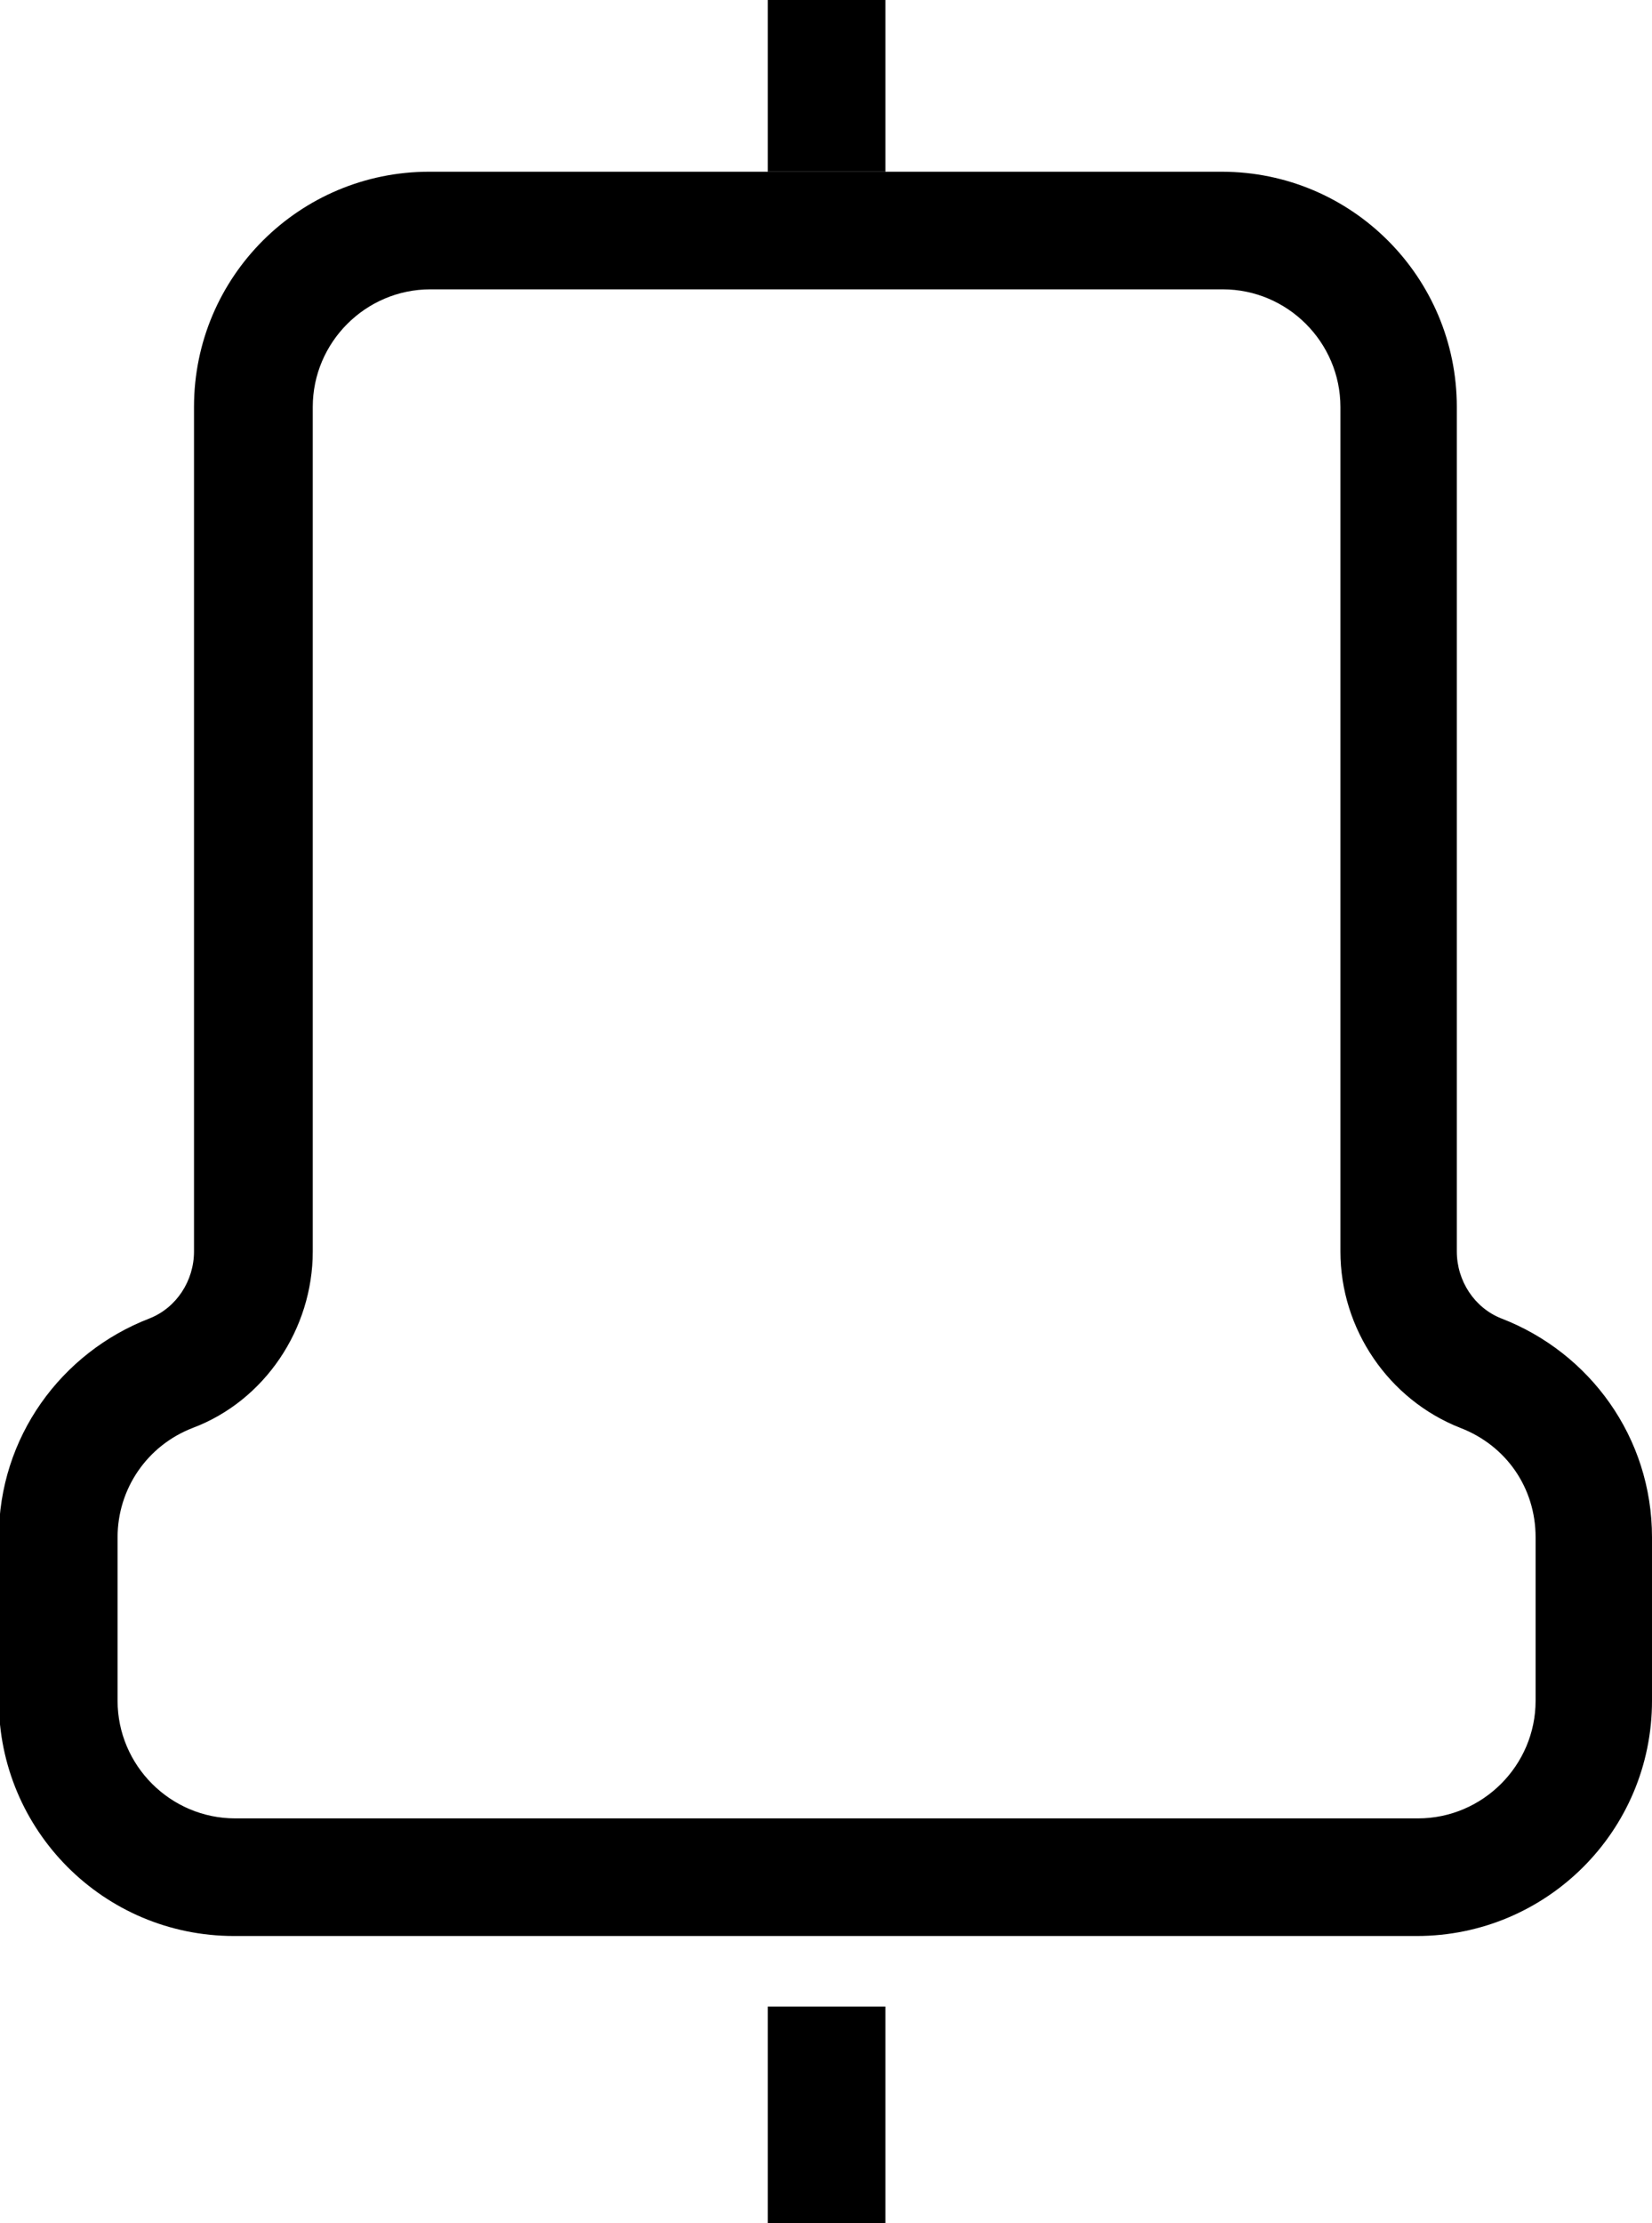 <?xml version="1.0" encoding="UTF-8"?><svg id="uuid-9c0e7f9b-f453-47bb-b8b6-f4b765f046b8" xmlns="http://www.w3.org/2000/svg" width="14.05" height="18.9" viewBox="0 0 14.05 18.9"><line x1="7.03" x2="7.03" y2="1.46" fill="none" stroke="#000"/><line x1="7.03" y1="17.06" x2="7.03" y2="18.9" fill="none" stroke="#000"/><path d="m10.4,2.46c.55,0,1,.45,1,1v7.18c0,.66.41,1.26,1.02,1.5.39.15.64.51.64.93v1.39c0,.55-.45,1-1,1H2c-.55,0-1-.45-1-1v-1.39c0-.41.25-.78.64-.93.61-.23,1.02-.84,1.02-1.5V3.46c0-.55.45-1,1-1h6.75m0-1H3.65c-1.1,0-2,.89-2,2v7.18c0,.25-.15.48-.38.57-.75.29-1.28,1.01-1.28,1.86v1.39c0,1.1.89,2,2,2h10.06c1.1,0,2-.89,2-2v-1.39c0-.85-.53-1.57-1.28-1.86-.23-.09-.38-.32-.38-.57V3.46c0-1.1-.89-2-2-2h0Z" stroke-width="0"/></svg>